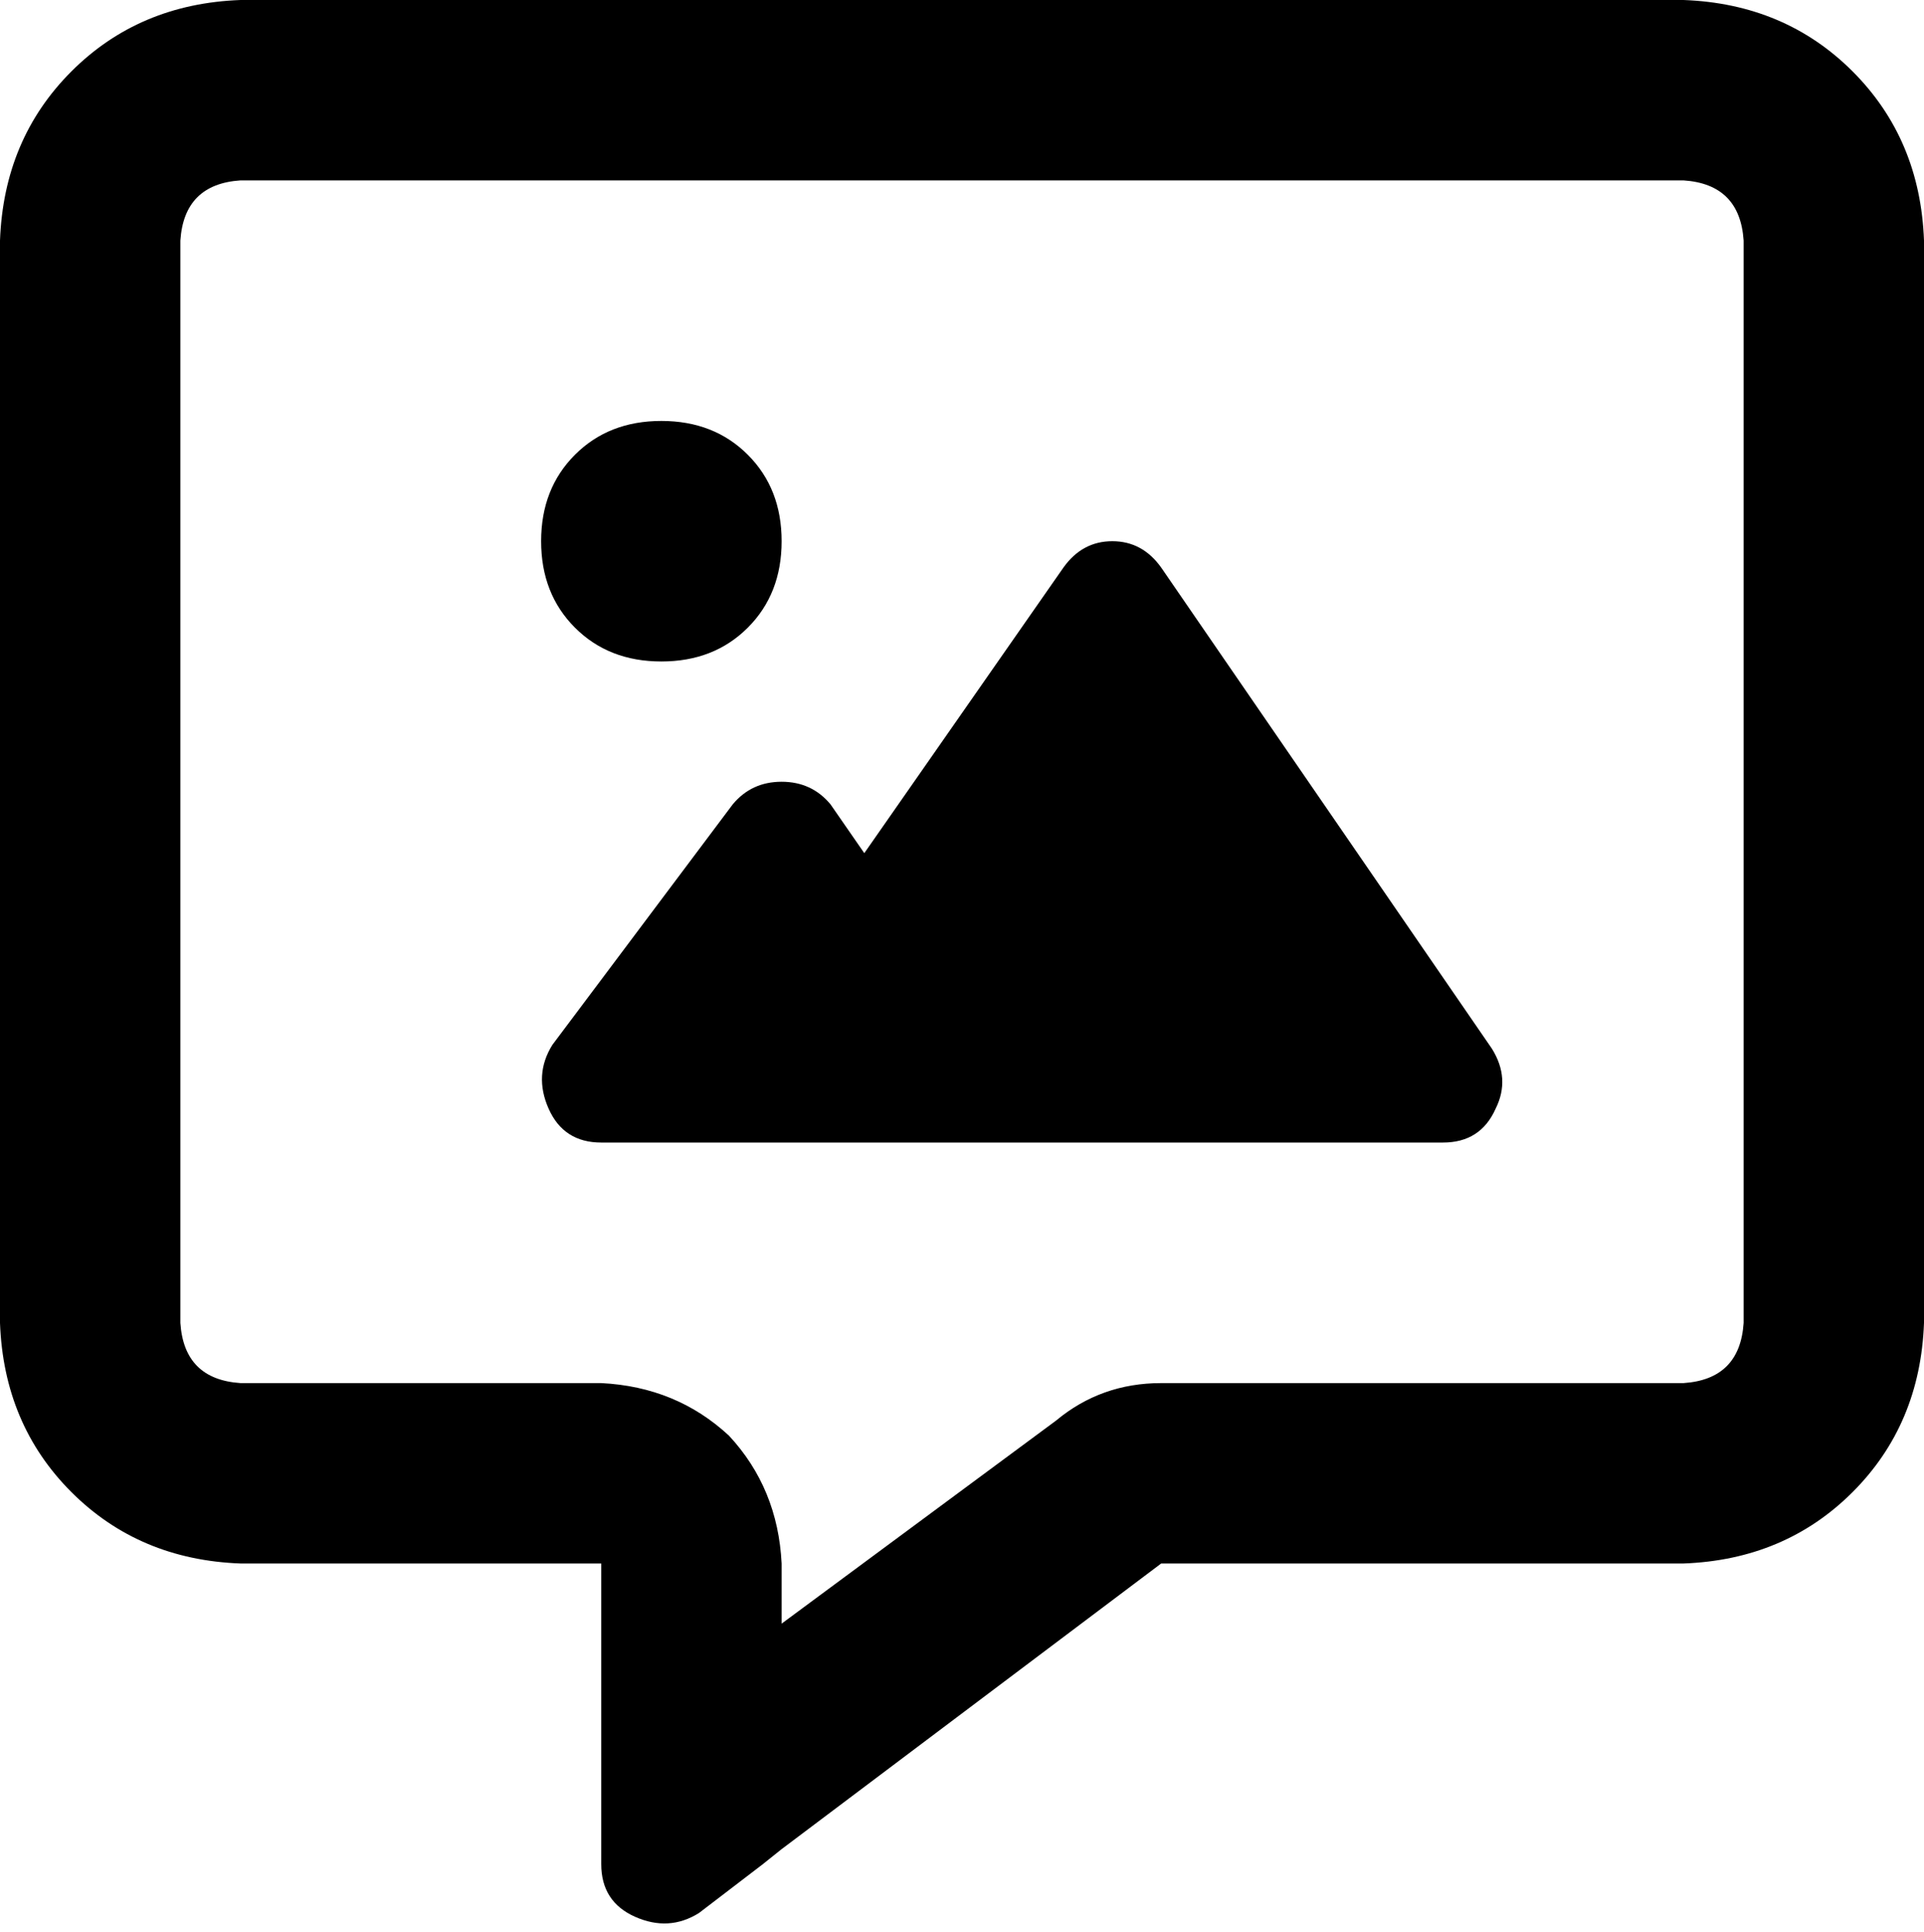 <svg xmlns="http://www.w3.org/2000/svg" viewBox="0 0 512 514">
  <path d="M 160 368 Q 180 369 194 382 L 194 382 L 194 382 Q 207 396 208 416 L 208 432 L 208 432 L 281 378 L 281 378 Q 293 368 309 368 L 448 368 L 448 368 Q 463 367 464 352 L 464 64 L 464 64 Q 463 49 448 48 L 64 48 L 64 48 Q 49 49 48 64 L 48 352 L 48 352 Q 49 367 64 368 L 160 368 L 160 368 Z M 208 492 L 208 492 L 208 492 L 208 492 L 203 496 L 203 496 L 186 509 L 186 509 Q 178 514 169 510 Q 160 506 160 496 L 160 475 L 160 475 L 160 468 L 160 468 L 160 468 L 160 468 L 160 464 L 160 464 L 160 416 L 160 416 L 112 416 L 64 416 Q 37 415 19 397 Q 1 379 0 352 L 0 64 L 0 64 Q 1 37 19 19 Q 37 1 64 0 L 448 0 L 448 0 Q 475 1 493 19 Q 511 37 512 64 L 512 352 L 512 352 Q 511 379 493 397 Q 475 415 448 416 L 309 416 L 309 416 L 208 492 L 208 492 Z M 296 144 Q 304 144 309 151 L 397 279 L 397 279 Q 402 287 398 295 Q 394 304 384 304 L 256 304 L 160 304 Q 150 304 146 295 Q 142 286 147 278 L 195 214 L 195 214 Q 200 208 208 208 Q 216 208 221 214 L 230 227 L 230 227 L 283 151 L 283 151 Q 288 144 296 144 L 296 144 Z M 176 112 Q 190 112 199 121 L 199 121 L 199 121 Q 208 130 208 144 Q 208 158 199 167 Q 190 176 176 176 Q 162 176 153 167 Q 144 158 144 144 Q 144 130 153 121 Q 162 112 176 112 L 176 112 Z" />
</svg>